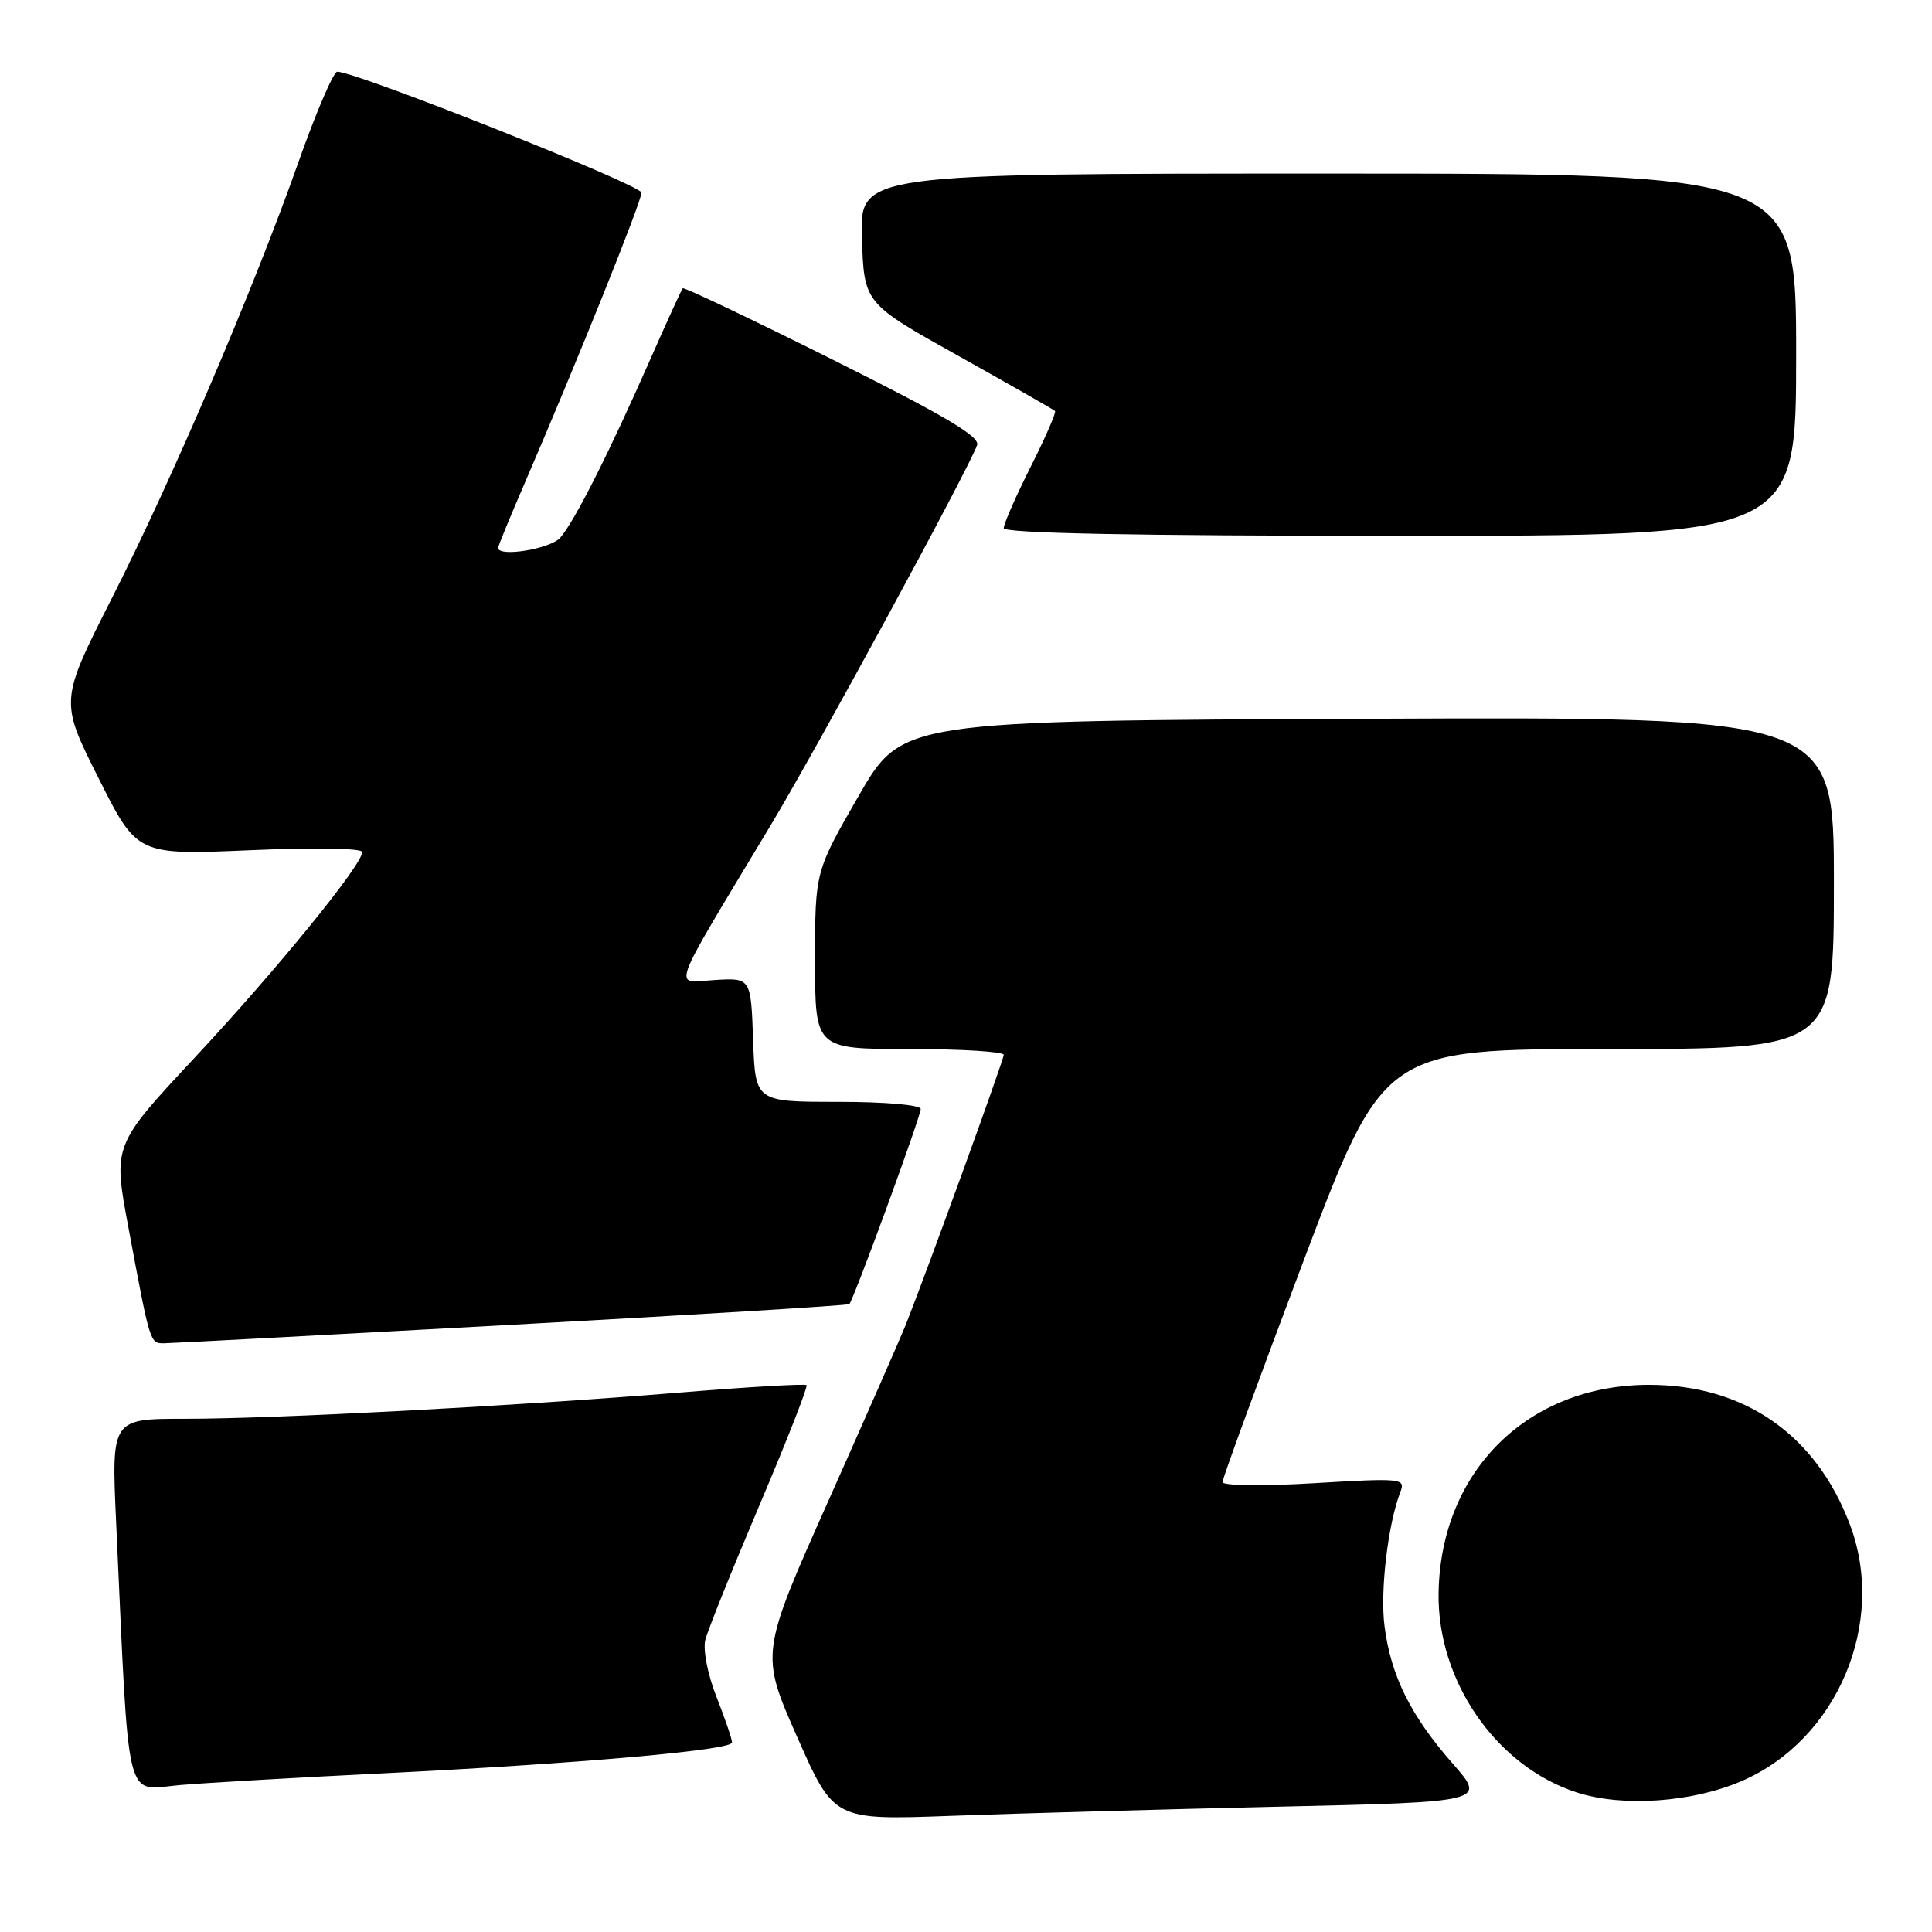 <?xml version="1.0" encoding="UTF-8" standalone="no"?>
<!DOCTYPE svg PUBLIC "-//W3C//DTD SVG 1.1//EN" "http://www.w3.org/Graphics/SVG/1.1/DTD/svg11.dtd" >
<svg xmlns="http://www.w3.org/2000/svg" xmlns:xlink="http://www.w3.org/1999/xlink" version="1.1" viewBox="0 0 256 256">
 <g >
 <path fill="currentColor"
d=" M 169.23 239.40 C 196.96 238.77 196.96 238.77 192.45 233.64 C 186.92 227.33 184.30 222.05 183.46 215.50 C 182.85 210.84 183.91 201.94 185.57 197.65 C 186.25 195.90 185.70 195.84 174.14 196.53 C 167.29 196.94 162.00 196.87 161.99 196.38 C 161.99 195.90 166.79 182.79 172.66 167.25 C 183.34 139.00 183.34 139.00 213.17 139.00 C 243.00 139.00 243.00 139.00 243.00 116.99 C 243.00 94.98 243.00 94.98 181.26 95.24 C 119.51 95.50 119.51 95.50 113.76 105.49 C 108.00 115.49 108.00 115.49 108.00 127.24 C 108.00 139.00 108.00 139.00 120.50 139.00 C 127.38 139.00 133.00 139.35 133.00 139.77 C 133.00 140.44 123.22 167.40 120.07 175.41 C 119.44 177.01 114.84 187.49 109.84 198.70 C 100.74 219.09 100.74 219.09 105.62 230.14 C 110.50 241.18 110.50 241.18 126.00 240.61 C 134.53 240.29 153.98 239.75 169.23 239.40 Z  M 230.76 236.01 C 243.47 230.54 250.03 215.00 245.12 202.00 C 240.62 190.09 231.14 183.50 218.50 183.50 C 202.47 183.50 190.91 194.90 190.62 211.00 C 190.40 222.71 198.27 234.09 208.97 237.52 C 215.01 239.47 224.21 238.83 230.76 236.01 Z  M 50.50 234.99 C 76.75 233.69 97.00 231.91 97.00 230.89 C 97.00 230.44 96.07 227.72 94.94 224.85 C 93.77 221.89 93.13 218.61 93.46 217.29 C 93.78 216.01 97.01 207.98 100.64 199.43 C 104.27 190.89 107.07 183.74 106.87 183.54 C 106.66 183.34 99.08 183.78 90.00 184.53 C 67.98 186.33 36.45 188.00 24.47 188.00 C 14.76 188.00 14.76 188.00 15.39 201.75 C 17.16 240.15 16.43 237.17 23.86 236.53 C 27.51 236.22 39.50 235.53 50.50 234.99 Z  M 67.86 175.54 C 92.26 174.21 112.36 172.97 112.54 172.80 C 113.11 172.23 122.00 147.94 122.00 146.95 C 122.00 146.41 117.32 146.00 111.04 146.00 C 100.08 146.00 100.08 146.00 99.79 137.78 C 99.50 129.56 99.50 129.56 94.66 129.86 C 89.14 130.20 88.45 132.10 102.11 109.37 C 108.30 99.07 128.20 62.44 129.47 58.99 C 129.89 57.86 125.21 55.09 110.40 47.69 C 99.61 42.30 90.64 38.03 90.47 38.20 C 90.31 38.36 88.36 42.63 86.14 47.67 C 80.74 59.95 76.11 69.12 74.23 71.25 C 72.92 72.74 66.00 73.87 66.00 72.59 C 66.00 72.36 67.62 68.42 69.60 63.84 C 76.51 47.83 85.00 26.70 85.00 25.53 C 85.00 24.52 47.23 9.50 44.69 9.50 C 44.19 9.50 41.87 14.90 39.54 21.50 C 33.49 38.58 22.94 63.24 14.86 79.19 C 7.92 92.88 7.92 92.88 13.05 103.09 C 18.17 113.30 18.17 113.30 33.09 112.66 C 41.61 112.29 48.00 112.39 48.00 112.90 C 48.00 114.60 36.63 128.54 25.82 140.12 C 14.97 151.74 14.97 151.74 17.01 162.62 C 19.92 178.20 19.86 178.00 21.77 177.99 C 22.72 177.98 43.46 176.88 67.86 175.54 Z  M 238.00 47.00 C 238.00 23.00 238.00 23.00 175.96 23.00 C 113.92 23.00 113.92 23.00 114.21 31.59 C 114.50 40.18 114.50 40.18 126.98 47.15 C 133.84 50.99 139.61 54.27 139.79 54.46 C 139.98 54.64 138.52 57.98 136.56 61.87 C 134.60 65.77 133.00 69.41 133.00 69.98 C 133.00 70.66 150.31 71.00 185.50 71.00 C 238.00 71.00 238.00 71.00 238.00 47.00 Z "/>
</g>
</svg>